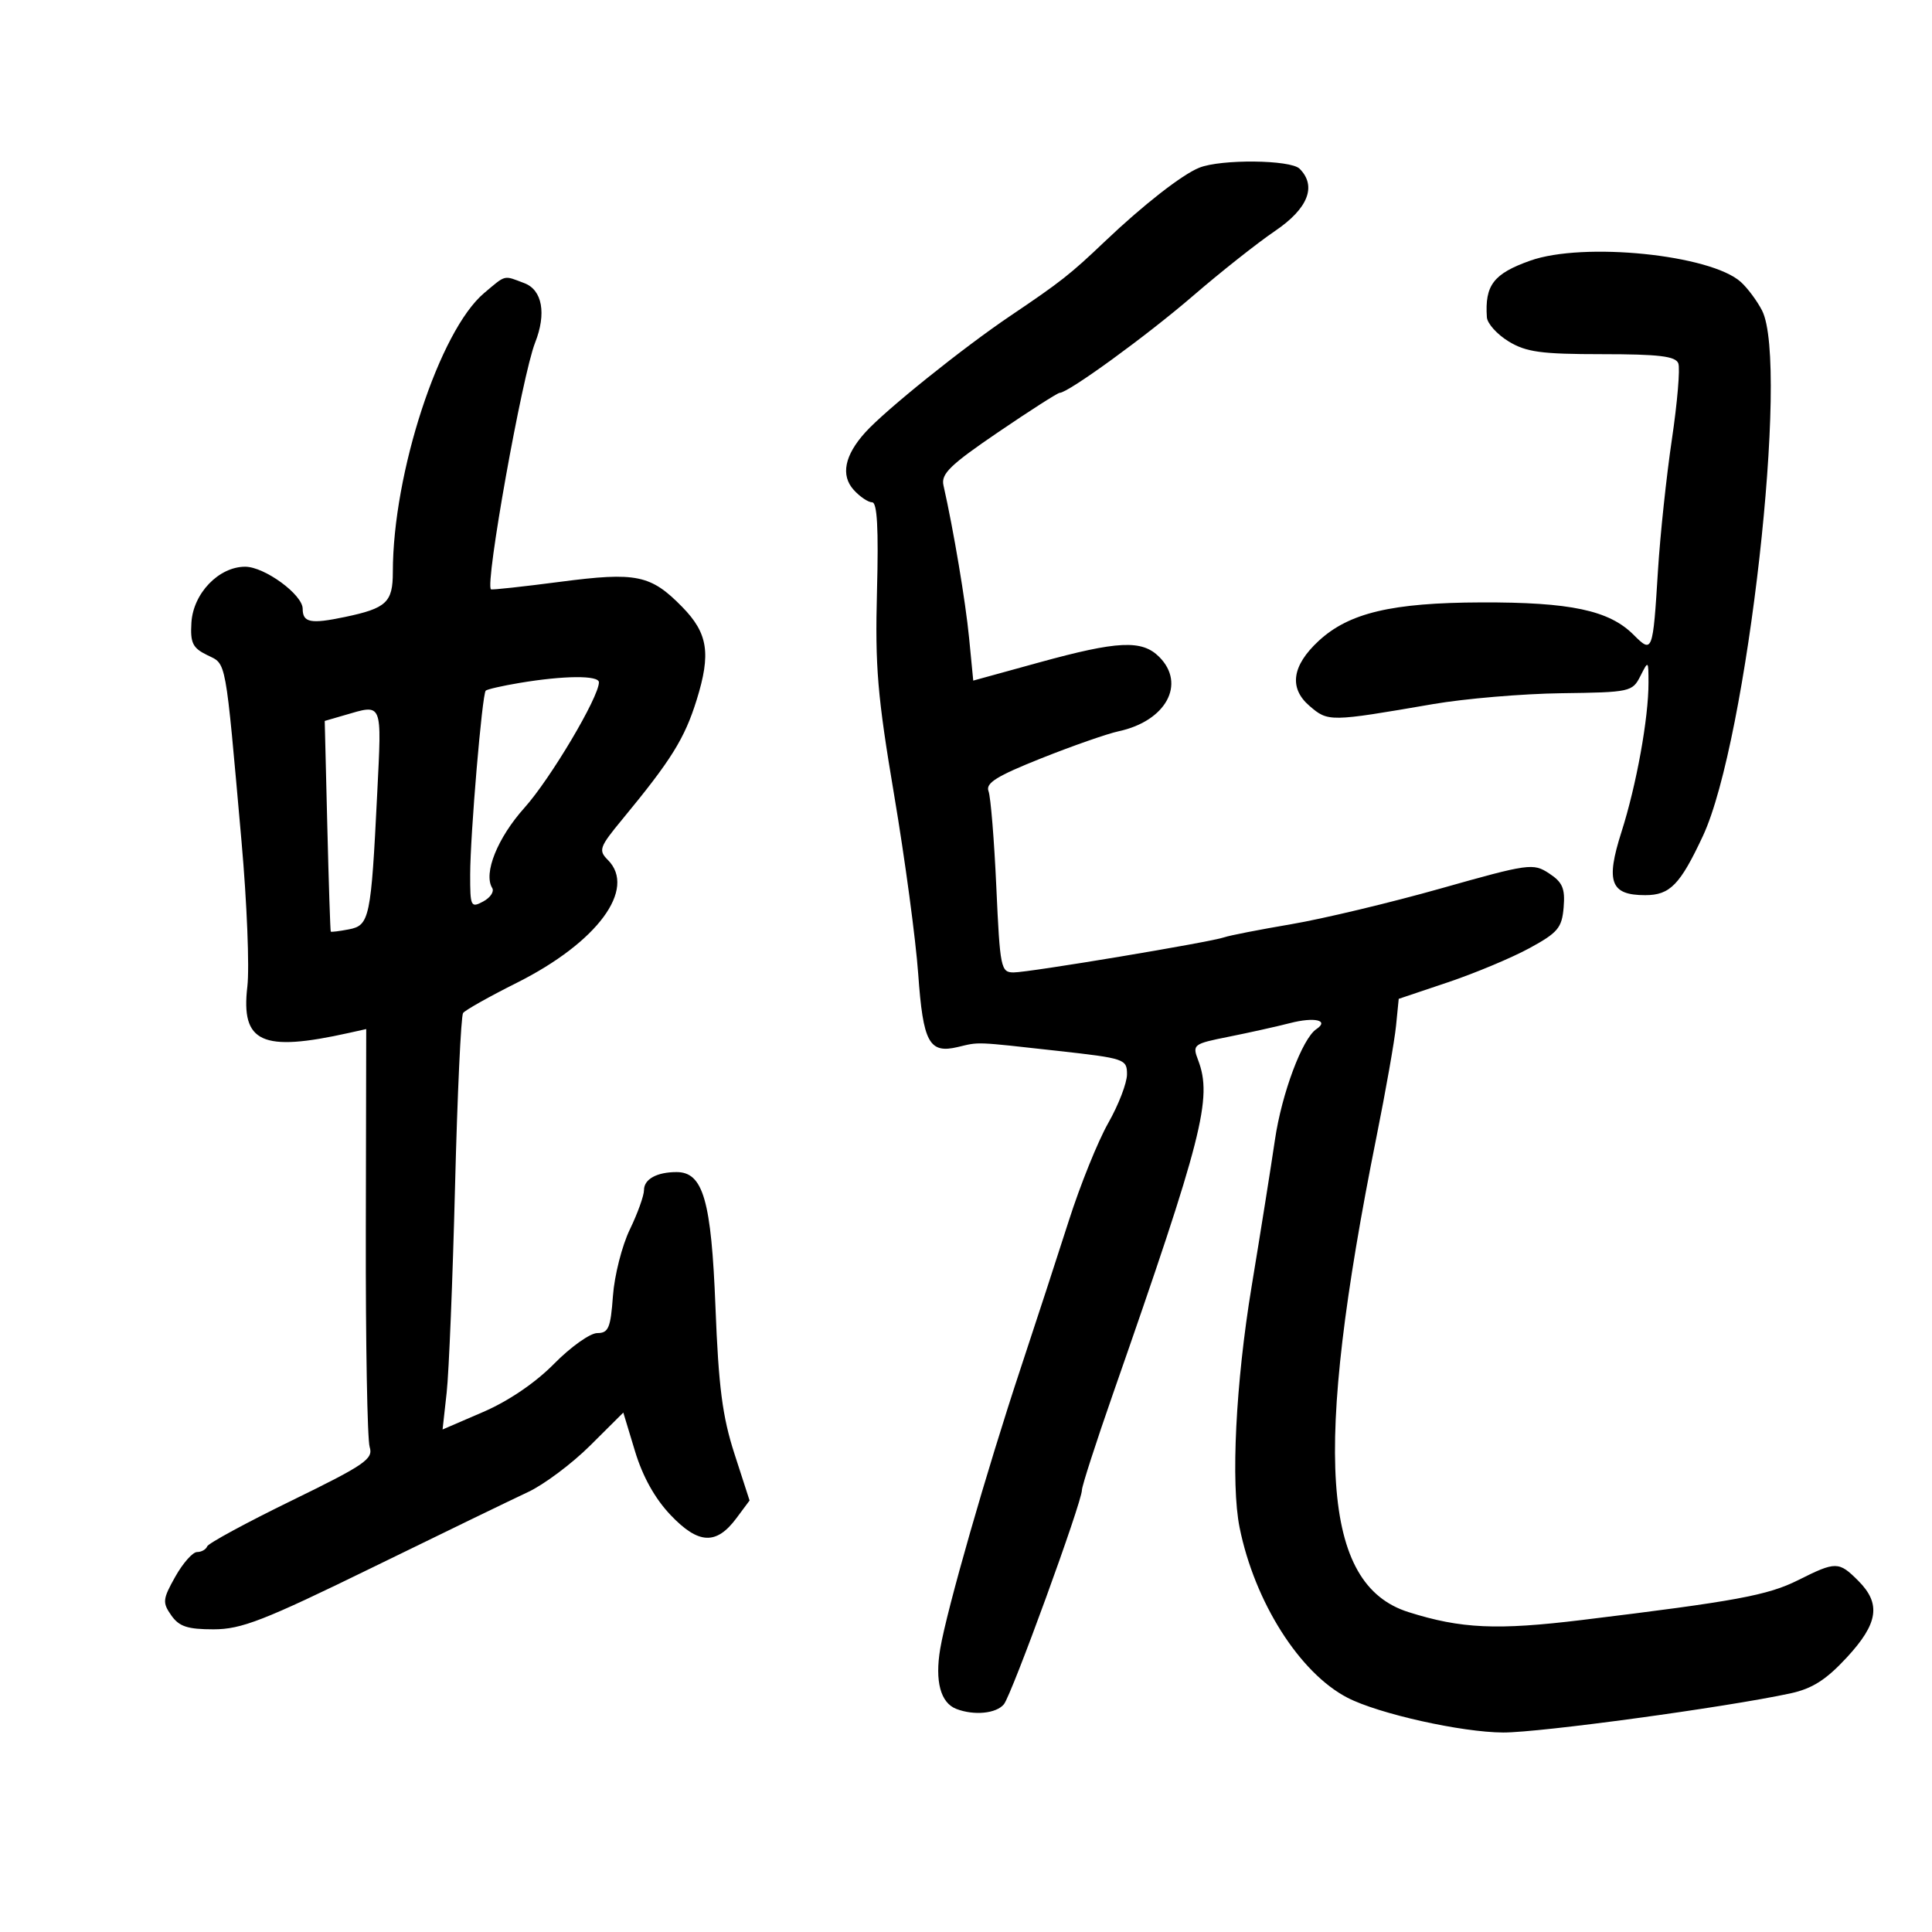<svg xmlns="http://www.w3.org/2000/svg" width="300" height="300" viewBox="0 0 300 300" version="1.1">
	<path d="M 186.216 26.044 C 183.541 27.118, 177.478 31.854, 171.552 37.500 C 166.206 42.593, 164.712 43.770, 156.905 49.033 C 149.533 54.003, 137.491 63.675, 134.365 67.136 C 131.139 70.708, 130.515 73.806, 132.565 76.072 C 133.525 77.132, 134.812 78, 135.426 78 C 136.211 78, 136.434 82.080, 136.179 91.750 C 135.867 103.547, 136.247 108.056, 138.851 123.500 C 140.521 133.400, 142.198 145.883, 142.580 151.241 C 143.340 161.926, 144.274 163.645, 148.744 162.577 C 152.127 161.770, 151.257 161.736, 164.250 163.180 C 174.654 164.337, 175 164.454, 175 166.816 C 175 168.158, 173.690 171.561, 172.090 174.378 C 170.489 177.195, 167.741 184, 165.982 189.500 C 164.224 195, 160.846 205.350, 158.476 212.500 C 153.190 228.447, 147.025 249.944, 146.001 256 C 145.146 261.061, 146.044 264.419, 148.505 265.364 C 151.253 266.418, 154.686 266.083, 155.880 264.644 C 157.095 263.180, 168 233.253, 168 231.382 C 168 230.758, 170.180 224.005, 172.844 216.374 C 186.743 176.566, 188.287 170.515, 186.048 164.626 C 185.125 162.199, 185.272 162.087, 190.798 160.985 C 193.934 160.359, 198.233 159.402, 200.351 158.858 C 204.128 157.888, 206.455 158.431, 204.402 159.804 C 202.220 161.264, 199.028 169.799, 197.971 177 C 197.366 181.125, 195.734 191.385, 194.344 199.801 C 191.882 214.717, 191.104 230.353, 192.484 237.198 C 194.815 248.755, 201.805 259.779, 209.239 263.624 C 214.060 266.117, 226.966 268.999, 233.410 269.022 C 239.114 269.042, 267.997 265.109, 278 262.950 C 281.400 262.216, 283.539 260.858, 286.750 257.392 C 291.662 252.092, 292.122 249.031, 288.545 245.455 C 285.522 242.432, 285.078 242.427, 279.217 245.362 C 274.492 247.728, 269.568 248.636, 245.695 251.546 C 232.435 253.162, 226.886 252.910, 218.702 250.324 C 205.215 246.061, 203.852 225.761, 213.746 176.500 C 215.182 169.350, 216.546 161.610, 216.775 159.300 L 217.193 155.100 224.847 152.526 C 229.056 151.110, 234.750 148.725, 237.500 147.226 C 241.911 144.821, 242.536 144.076, 242.801 140.899 C 243.048 137.956, 242.634 136.990, 240.536 135.616 C 238.070 134, 237.413 134.091, 223.735 137.956 C 215.906 140.169, 205.450 142.668, 200.500 143.510 C 195.550 144.352, 190.879 145.265, 190.119 145.539 C 188.053 146.285, 159.823 150.995, 157.404 150.998 C 155.412 151, 155.279 150.346, 154.708 137.723 C 154.378 130.420, 153.833 123.728, 153.496 122.851 C 153.015 121.598, 154.771 120.505, 161.692 117.747 C 166.536 115.818, 171.941 113.929, 173.703 113.550 C 181.055 111.970, 184.200 106.200, 180 102 C 177.320 99.320, 173.592 99.495, 161.313 102.877 L 151.125 105.683 150.484 99.092 C 149.929 93.384, 148.068 82.298, 146.501 75.360 C 146.099 73.583, 147.545 72.180, 154.998 67.110 C 159.938 63.749, 164.234 61, 164.545 61 C 165.875 61, 178.108 52.101, 185.272 45.922 C 189.546 42.235, 195.272 37.707, 197.996 35.859 C 203.121 32.383, 204.495 28.895, 201.800 26.200 C 200.398 24.798, 189.589 24.690, 186.216 26.044 M 237.603 40.477 C 231.904 42.507, 230.547 44.282, 230.882 49.265 C 230.947 50.235, 232.463 51.921, 234.250 53.011 C 236.982 54.676, 239.299 54.993, 248.781 54.996 C 257.602 54.999, 260.182 55.310, 260.608 56.420 C 260.907 57.201, 260.459 62.511, 259.611 68.220 C 258.762 73.928, 257.791 83.077, 257.451 88.550 C 256.657 101.360, 256.600 101.509, 253.650 98.559 C 249.861 94.770, 243.851 93.495, 230 93.542 C 216.106 93.589, 209.458 95.166, 204.750 99.531 C 200.607 103.373, 200.119 106.845, 203.334 109.611 C 206.235 112.106, 206.429 112.104, 222.500 109.336 C 227.450 108.483, 236.437 107.721, 242.470 107.643 C 253.104 107.504, 253.480 107.423, 254.706 105 C 255.961 102.519, 255.971 102.526, 255.978 106 C 255.989 111.504, 254.110 121.884, 251.781 129.185 C 249.304 136.949, 250.074 139, 255.467 139 C 259.315 139, 260.880 137.395, 264.425 129.814 C 271.306 115.102, 277.895 56.499, 273.602 48.198 C 272.834 46.711, 271.358 44.729, 270.323 43.792 C 265.626 39.541, 245.850 37.537, 237.603 40.477 M 75.180 45.502 C 68.244 51.338, 61 73.467, 61 88.819 C 61 93.536, 60.023 94.450, 53.533 95.810 C 48.232 96.920, 47 96.679, 47 94.530 C 47 92.332, 41.075 88, 38.069 88 C 33.972 88, 29.994 92.139, 29.723 96.685 C 29.534 99.845, 29.909 100.615, 32.181 101.728 C 35.205 103.211, 34.937 101.754, 37.506 130.686 C 38.346 140.138, 38.752 150.263, 38.409 153.186 C 37.385 161.914, 40.649 163.404, 54.184 160.390 L 56.867 159.792 56.804 191.200 C 56.769 208.474, 57.038 223.546, 57.402 224.692 C 57.991 226.549, 56.664 227.460, 45.282 233.013 C 38.252 236.443, 32.350 239.643, 32.167 240.124 C 31.983 240.606, 31.279 241, 30.601 241 C 29.923 241, 28.401 242.722, 27.218 244.826 C 25.256 248.317, 25.201 248.842, 26.591 250.826 C 27.811 252.569, 29.113 253, 33.149 253 C 37.483 253, 40.923 251.661, 57.842 243.392 C 68.654 238.107, 79.525 232.837, 82 231.680 C 84.475 230.524, 88.815 227.275, 91.644 224.460 L 96.787 219.343 98.607 225.354 C 99.801 229.297, 101.703 232.706, 104.135 235.262 C 108.456 239.805, 111.230 239.937, 114.346 235.749 L 116.393 232.997 114.047 225.749 C 112.174 219.961, 111.580 215.367, 111.097 202.951 C 110.454 186.391, 109.188 182, 105.059 182 C 101.994 182, 100 183.100, 100 184.791 C 100 185.659, 99.009 188.417, 97.797 190.920 C 96.585 193.423, 95.406 198.065, 95.177 201.236 C 94.817 206.208, 94.483 207, 92.746 207 C 91.639 207, 88.626 209.141, 86.050 211.757 C 83.143 214.710, 78.971 217.548, 75.046 219.242 L 68.723 221.970 69.359 216.235 C 69.709 213.081, 70.293 198.711, 70.656 184.303 C 71.020 169.894, 71.583 157.742, 71.908 157.298 C 72.234 156.853, 75.987 154.743, 80.248 152.609 C 92.744 146.350, 98.898 138.041, 94.382 133.525 C 92.892 132.035, 93.071 131.537, 96.649 127.204 C 104.236 118.016, 106.307 114.688, 108.177 108.679 C 110.420 101.471, 109.937 98.338, 105.951 94.261 C 101.053 89.252, 98.844 88.795, 87 90.341 C 81.225 91.094, 76.382 91.621, 76.238 91.511 C 75.274 90.771, 81.086 58.286, 83.093 53.203 C 84.870 48.703, 84.210 45.030, 81.435 43.975 C 78.144 42.724, 78.619 42.608, 75.180 45.502 M 80.652 106.049 C 77.986 106.496, 75.633 107.034, 75.423 107.244 C 74.864 107.803, 73.019 129.618, 73.009 135.785 C 73 140.786, 73.109 141.012, 75.028 139.985 C 76.143 139.388, 76.774 138.443, 76.429 137.885 C 75.029 135.621, 77.255 130.090, 81.444 125.423 C 85.471 120.936, 93 108.250, 93 105.951 C 93 104.844, 87.573 104.887, 80.652 106.049 M 53.462 111.064 L 50.423 111.948 50.823 128.224 C 51.043 137.176, 51.286 144.573, 51.362 144.662 C 51.438 144.751, 52.706 144.592, 54.180 144.309 C 57.384 143.693, 57.619 142.566, 58.571 123.250 C 59.282 108.811, 59.491 109.311, 53.462 111.064" stroke="none" fill="black" fill-rule="evenodd"/>
</svg>